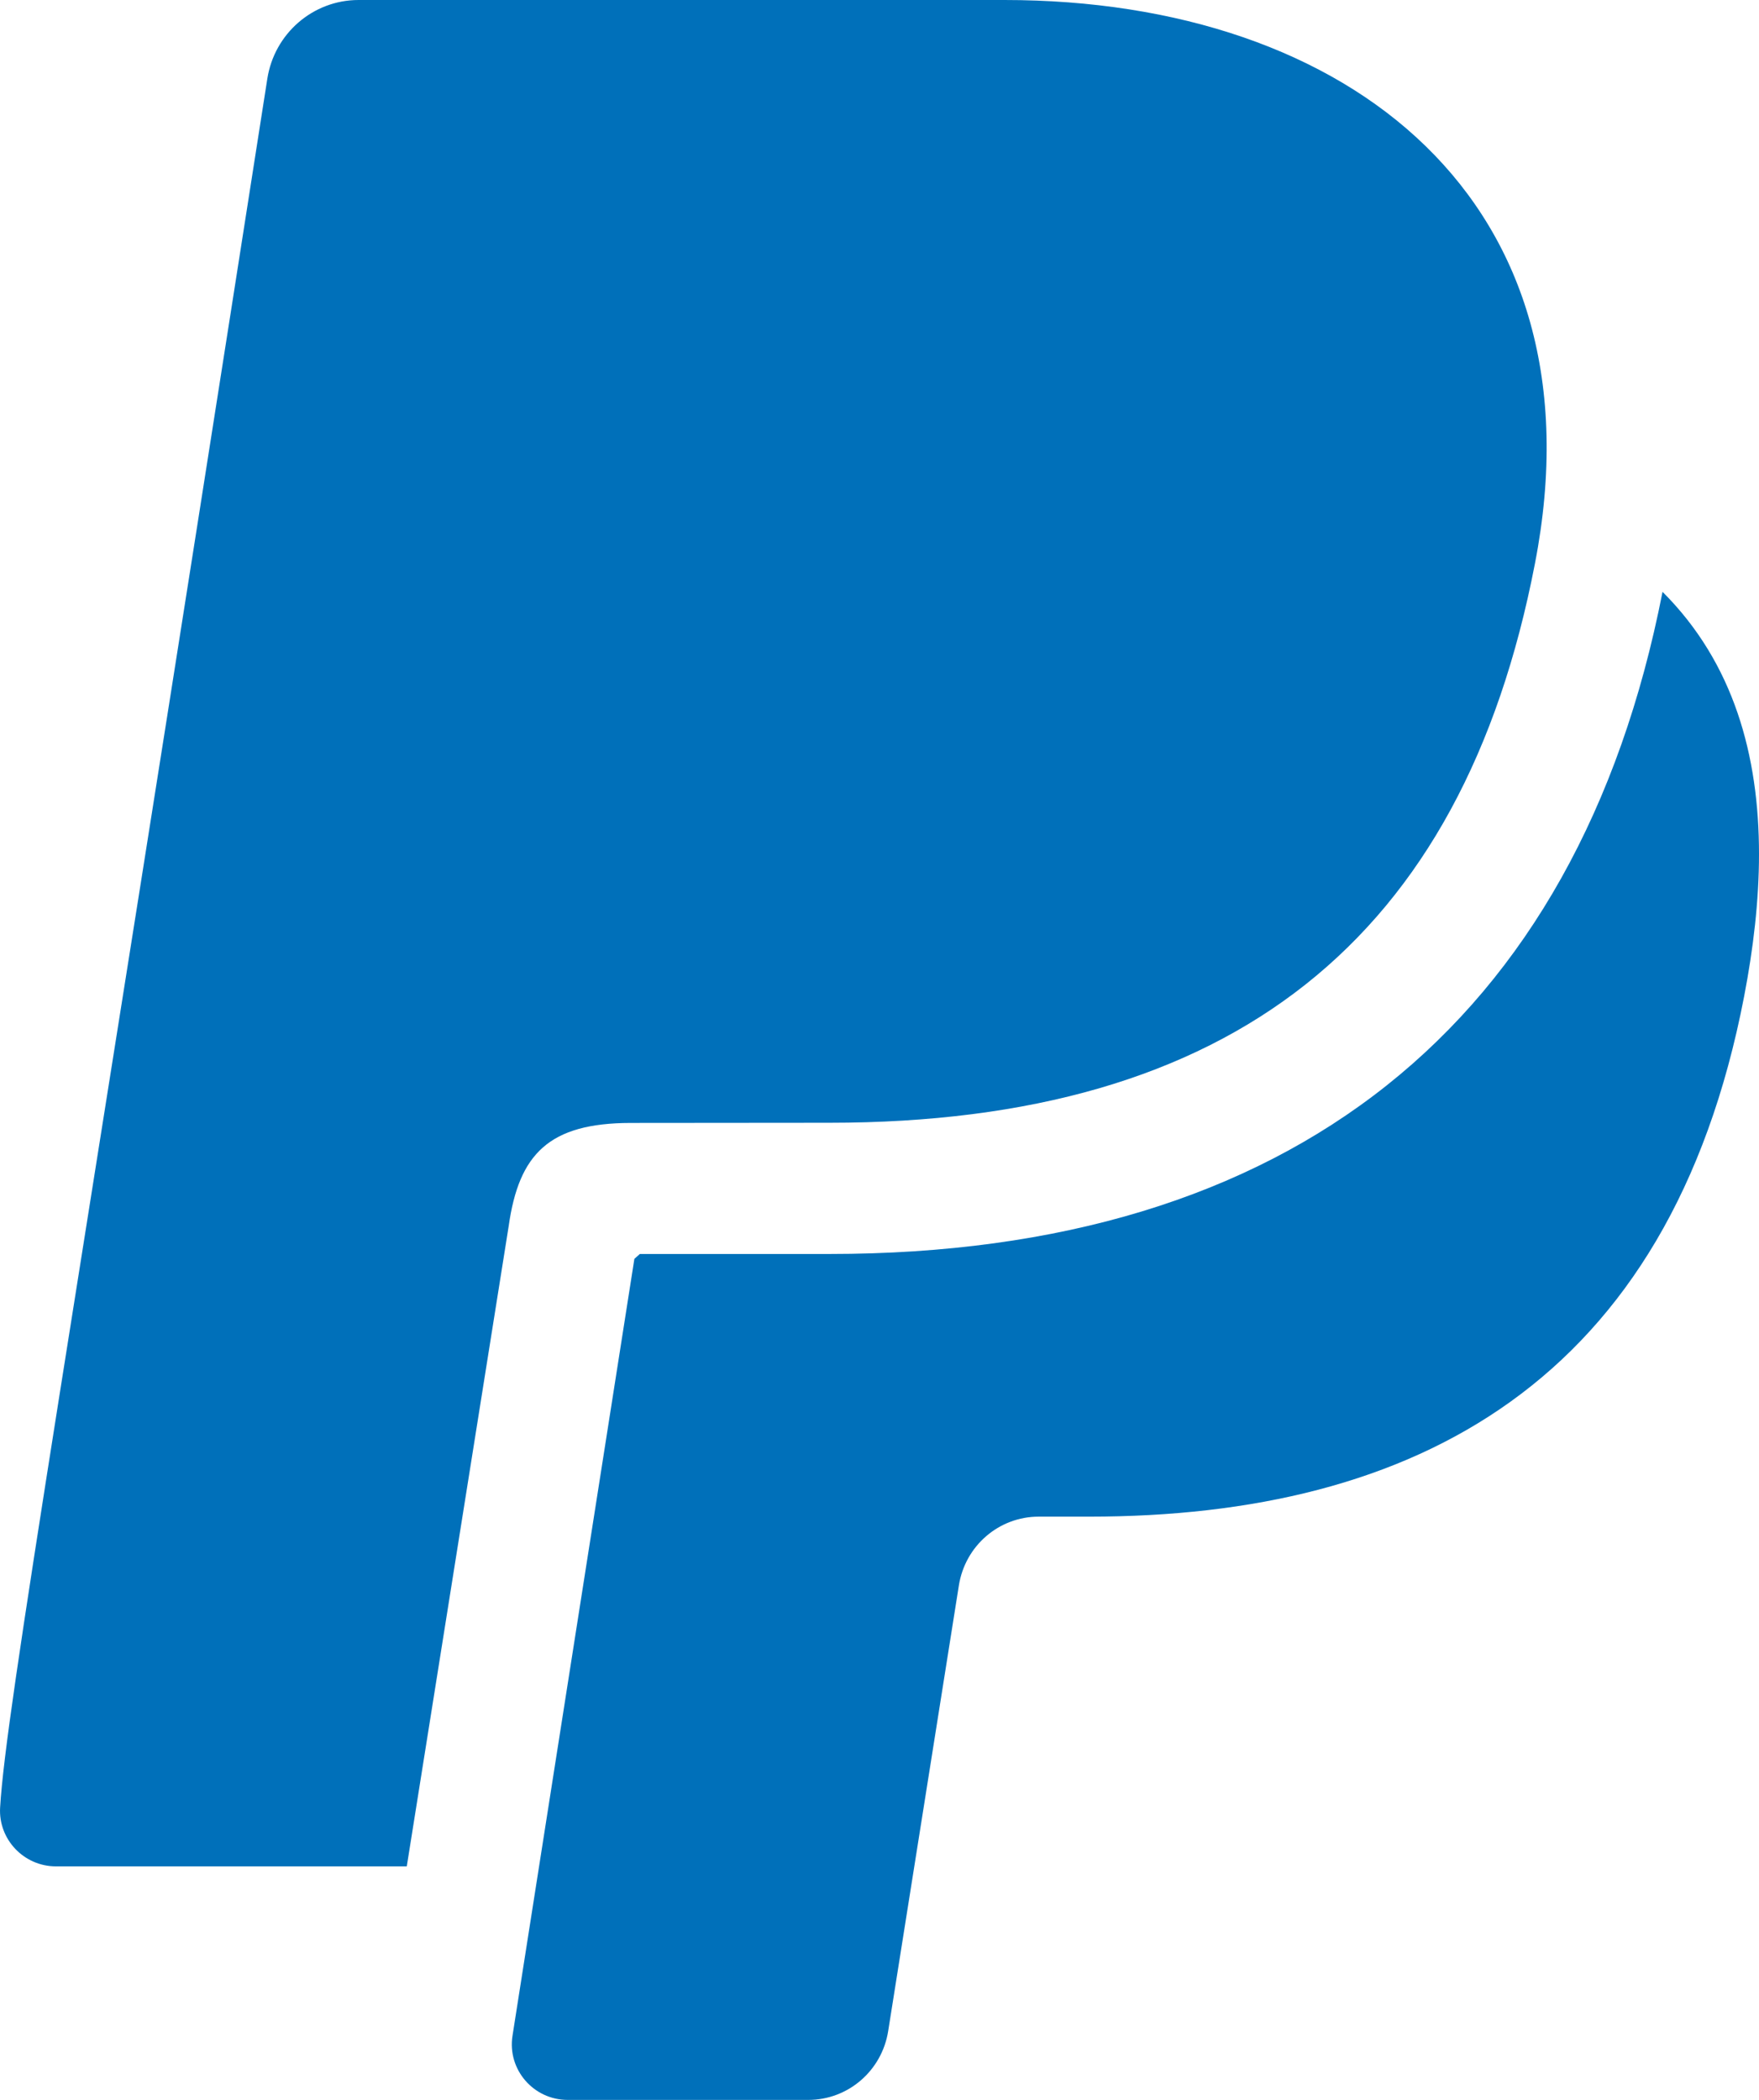 <svg width="31" height="37" viewBox="0 0 31 37" fill="#0070ba" xmlns="http://www.w3.org/2000/svg">
<path d="M31 15.048C31 15.874 30.899 16.719 30.738 17.556C29.425 24.369 24.932 26.723 19.192 26.723H18.305C17.603 26.723 17.007 27.238 16.898 27.94L15.653 35.787C15.543 36.485 14.947 37 14.246 37H10.005C9.401 37 8.939 36.464 9.032 35.871L11.18 22.181L11.276 22.095H14.617C22.731 22.095 27.805 18.059 29.3 10.428C30.558 11.683 31 13.32 31 15.048ZM8.965 21.603C9.145 20.33 9.677 19.789 11.112 19.786L14.615 19.783C21.705 19.783 25.772 16.561 27.051 9.931C28.291 3.558 23.793 0 17.703 0H6.319C5.518 0 4.835 0.589 4.711 1.389C1.139 24.26 0.107 30.075 0.002 31.849C-0.031 32.407 0.419 32.885 0.986 32.885H7.169L8.965 21.603Z"/>
</svg>
